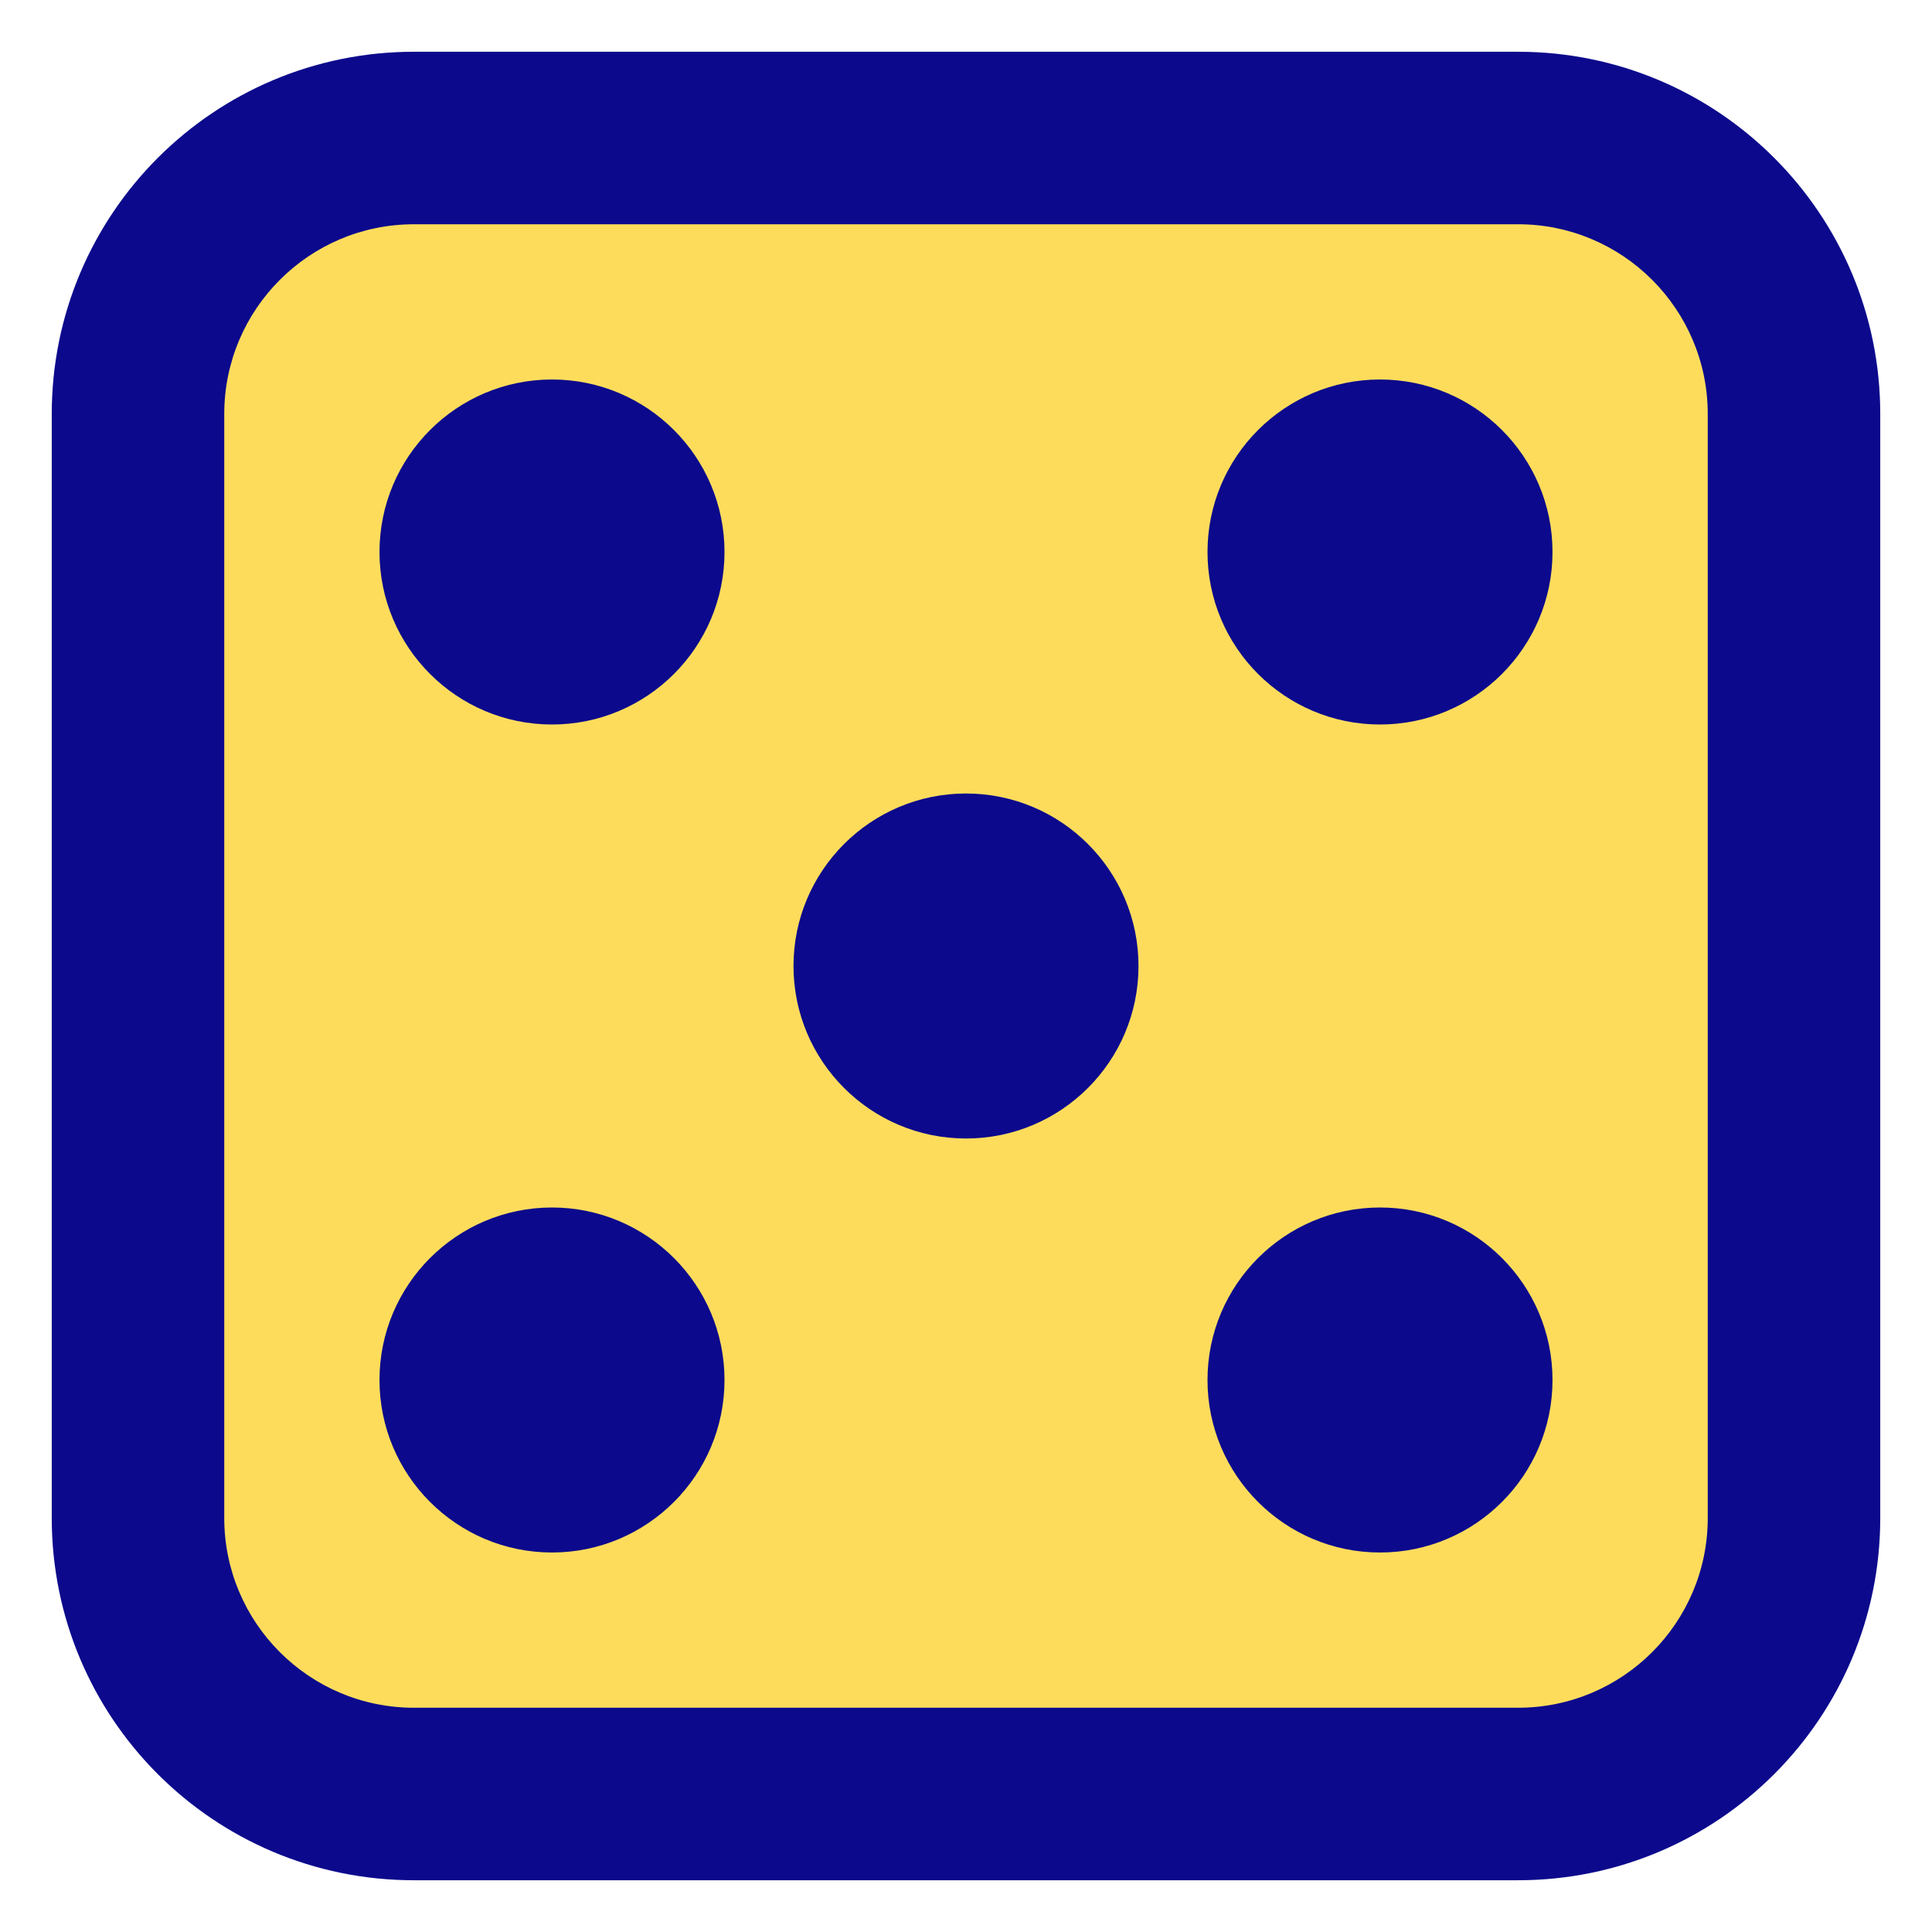 <svg xmlns="http://www.w3.org/2000/svg" fill="none" viewBox="0 0 14 14" id="Dice-5--Streamline-Core">
  <desc>
    Dice 5 Streamline Icon: https://streamlinehq.com
  </desc>
  <g id="dice-5">
    <path id="Rectangle 570" fill="#fddc5c" d="M3 1h8s2 0 2 2v8s0 2 -2 2H3s-2 0 -2 -2V3s0 -2 2 -2" stroke-width="1"></path>
    <path id="Union" fill="#0c098c" fill-rule="evenodd" d="M3 0.375C1.55 0.375 0.375 1.55 0.375 3v8c0 1.45 1.175 2.625 2.625 2.625h8c1.45 0 2.625 -1.175 2.625 -2.625V3c0 -1.45 -1.175 -2.625 -2.625 -2.625H3ZM1.625 3c0 -0.759 0.616 -1.375 1.375 -1.375h8c0.759 0 1.375 0.616 1.375 1.375v8c0 0.759 -0.616 1.375 -1.375 1.375H3c-0.759 0 -1.375 -0.616 -1.375 -1.375V3ZM4 5.25c-0.69 0 -1.25 -0.56 -1.25 -1.25S3.31 2.75 4 2.75 5.25 3.31 5.25 4 4.69 5.25 4 5.25ZM11.25 4c0 -0.69 -0.56 -1.25 -1.25 -1.25 -0.69 0 -1.25 0.56 -1.25 1.25S9.31 5.25 10 5.25c0.69 0 1.25 -0.56 1.25 -1.25ZM10 11.25c-0.69 0 -1.25 -0.56 -1.25 -1.25 0 -0.69 0.56 -1.25 1.25 -1.25 0.69 0 1.25 0.56 1.25 1.25 0 0.69 -0.56 1.25 -1.25 1.25Zm-6 0c-0.69 0 -1.25 -0.56 -1.25 -1.25 0 -0.69 0.56 -1.25 1.25 -1.25s1.25 0.56 1.25 1.25c0 0.69 -0.56 1.25 -1.25 1.25Zm3 -3c-0.69 0 -1.25 -0.56 -1.25 -1.25S6.31 5.75 7 5.75 8.25 6.31 8.25 7 7.69 8.25 7 8.25Z" clip-rule="evenodd" stroke-width="1"></path>
  </g>
</svg>